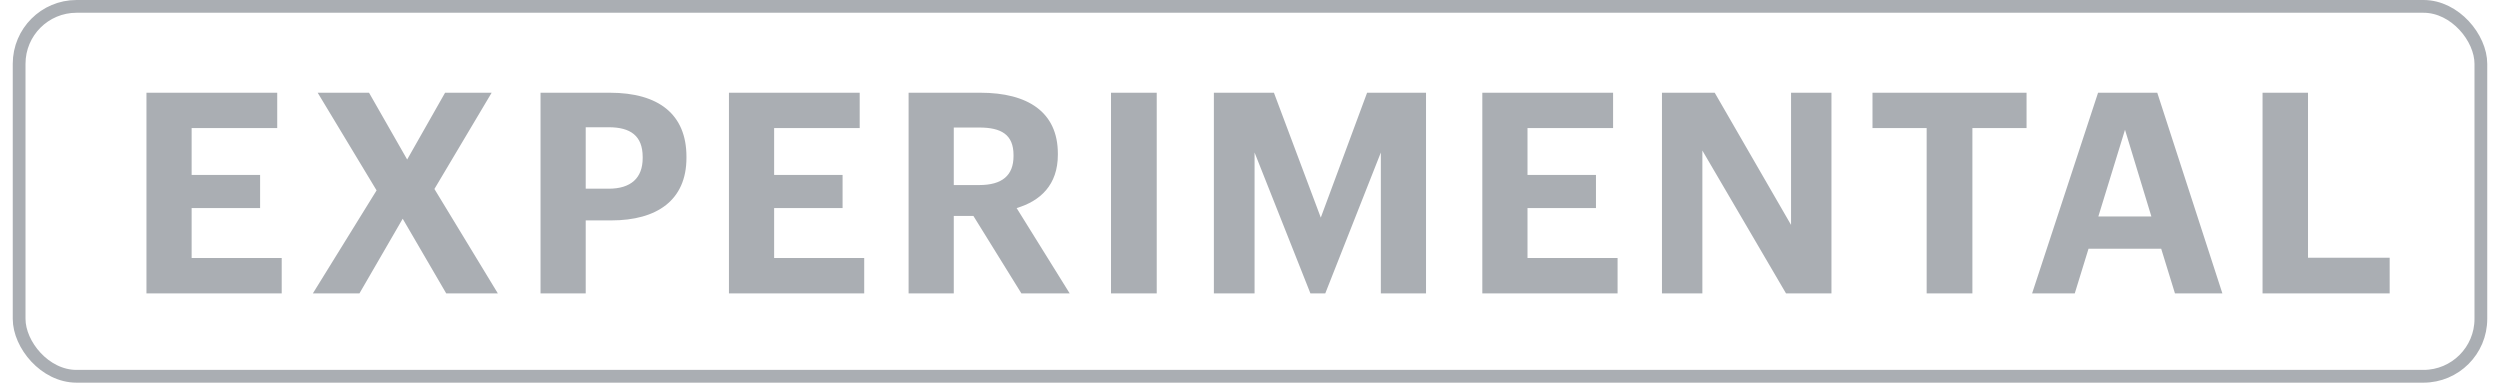 <svg width="98" height="15" viewBox="0 0 98 15" fill="none" xmlns="http://www.w3.org/2000/svg">
<rect x="0.75" y="0.25" width="96.5" height="14.5" rx="2.25" stroke="#AAAEB3" stroke-width="0.5"/>
<path d="M5.741 11.5V3.635H10.867V5.021H7.512V6.858H10.196V8.156H7.512V10.114H11.043V11.5H5.741ZM12.265 11.5L14.762 7.463L12.453 3.635H14.466L15.961 6.253L17.447 3.635H19.273L17.029 7.408L19.515 11.5H17.491L15.786 8.574L14.091 11.5H12.265ZM21.189 11.5V3.635H23.906C25.82 3.635 26.909 4.482 26.909 6.143V6.187C26.909 7.848 25.754 8.64 23.961 8.64H22.96V11.5H21.189ZM22.96 7.397H23.862C24.731 7.397 25.193 6.979 25.193 6.198V6.154C25.193 5.318 24.709 4.988 23.862 4.988H22.96V7.397ZM28.575 11.5V3.635H33.7V5.021H30.346V6.858H33.029V8.156H30.346V10.114H33.877V11.5H28.575ZM35.617 11.5V3.635H38.432C40.291 3.635 41.468 4.394 41.468 6.022V6.066C41.468 7.254 40.776 7.881 39.852 8.156L41.931 11.5H40.038L38.157 8.464H37.388V11.5H35.617ZM37.388 7.254H38.389C39.279 7.254 39.73 6.88 39.73 6.121V6.077C39.73 5.274 39.246 4.999 38.389 4.999H37.388V7.254ZM43.551 11.5V3.635H45.344V11.5H43.551ZM47.584 11.5V3.635H49.938L51.775 8.53L53.59 3.635H55.9V11.5H54.129V5.978L51.951 11.5H51.368L49.179 5.978V11.5H47.584ZM58.107 11.5V3.635H63.233V5.021H59.878V6.858H62.562V8.156H59.878V10.114H63.409V11.5H58.107ZM65.149 11.5V3.635H67.217L70.209 8.816V3.635H71.793V11.5H70.011L66.733 5.901V11.5H65.149ZM75.525 11.5V5.021H73.402V3.635H79.441V5.021H77.318V11.5H75.525ZM79.659 11.5L82.244 3.635H84.565L87.117 11.5H85.258L84.719 9.751H81.87L81.331 11.5H79.659ZM83.3 5.087L82.255 8.486H84.334L83.3 5.087ZM88.692 11.5V3.635H90.474V10.103H93.675V11.5H88.692Z" fill="#AAAEB3"/>
</svg>
